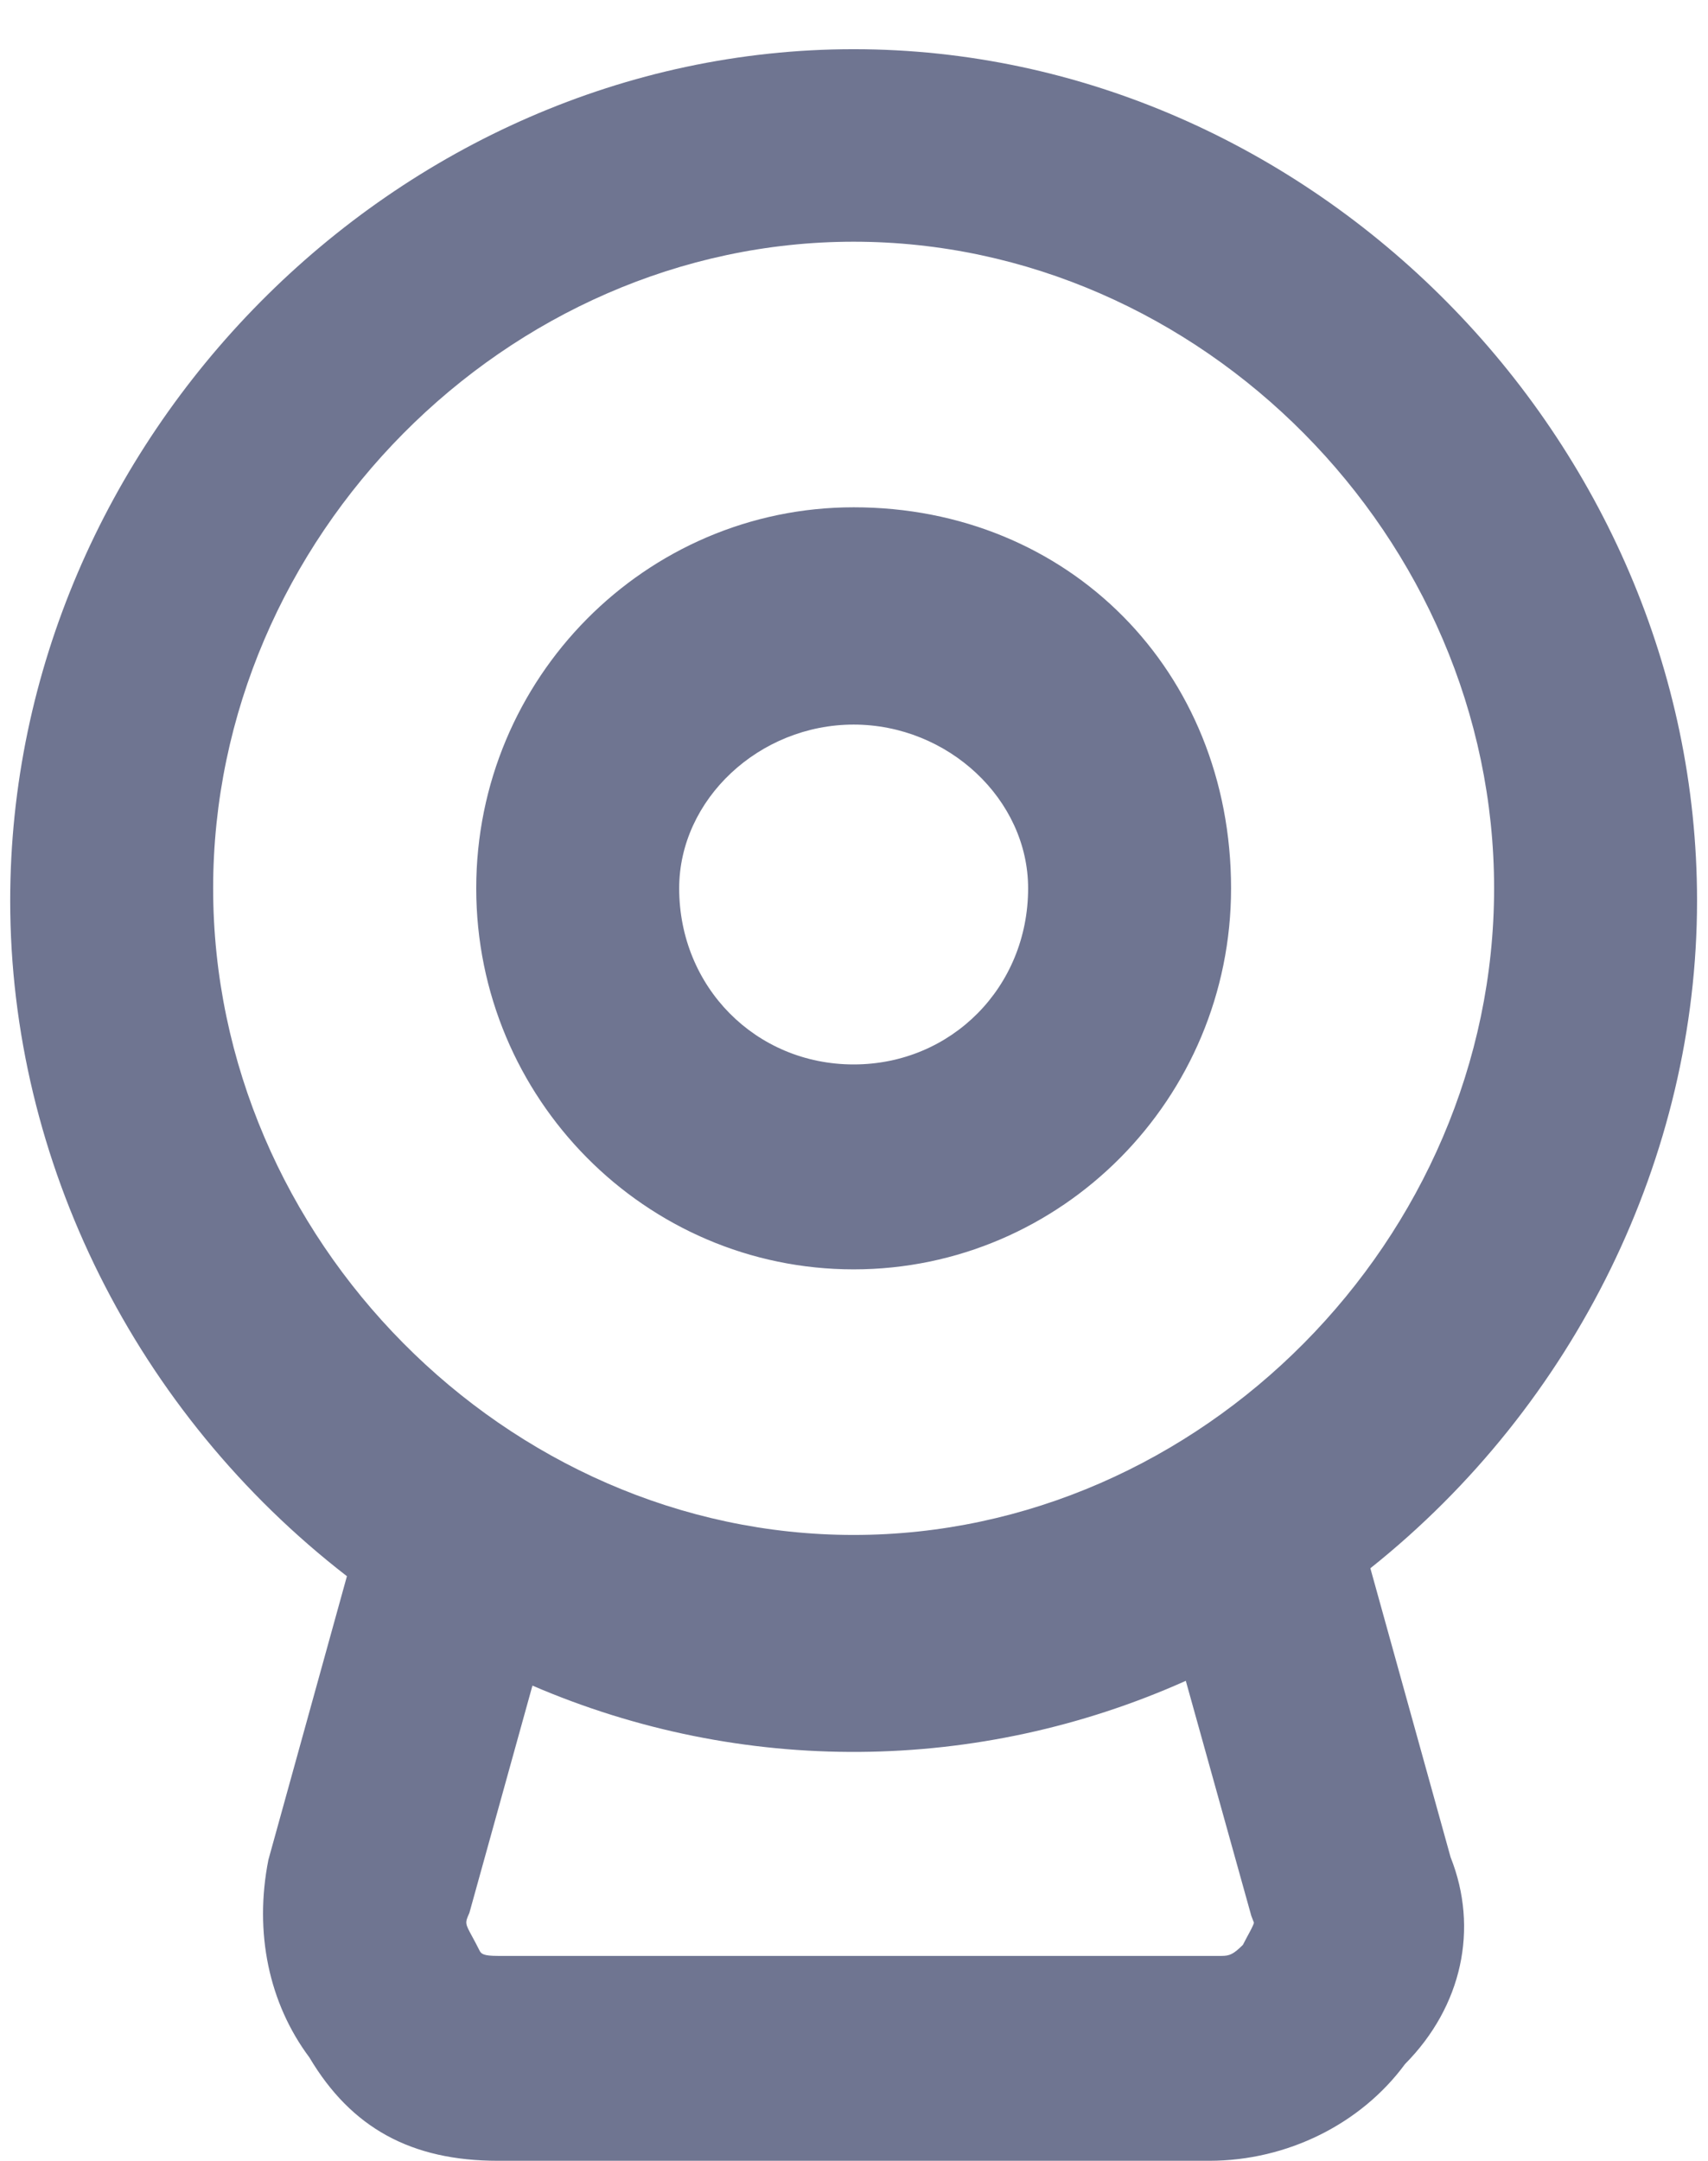 <svg 
 xmlns="http://www.w3.org/2000/svg"
 xmlns:xlink="http://www.w3.org/1999/xlink"
 width="34px" height="43px">
<path fill-rule="evenodd"  fill="rgb(111, 117, 145)"
 d="M27.279,31.208 L28.876,36.958 C29.440,38.375 29.106,39.927 27.969,41.074 C27.093,42.265 25.623,42.999 24.072,42.999 L9.913,42.999 C8.186,42.999 6.993,42.347 6.159,40.943 C5.353,39.865 5.056,38.458 5.343,37.009 L6.906,31.366 C2.704,28.117 0.203,23.110 0.203,17.924 C0.203,8.738 7.892,0.979 16.993,0.979 C26.094,0.979 33.782,8.739 33.782,17.924 C33.782,23.011 31.355,27.960 27.279,31.208 ZM9.403,38.543 C9.463,38.654 9.503,38.729 9.543,38.810 C9.577,38.879 9.614,38.922 9.913,38.922 L24.316,38.922 C24.480,38.922 24.555,38.886 24.741,38.703 L24.825,38.543 C24.875,38.452 24.958,38.300 24.961,38.260 L24.909,38.125 L23.605,33.448 C19.466,35.300 14.762,35.336 10.599,33.543 L9.344,38.065 C9.254,38.269 9.254,38.269 9.403,38.543 ZM16.993,4.810 C10.082,4.810 4.243,10.702 4.243,17.677 C4.243,24.652 10.082,30.545 16.993,30.545 C23.903,30.545 29.742,24.652 29.742,17.677 C29.742,10.702 23.903,4.810 16.993,4.810 ZM16.993,25.260 C12.850,25.260 9.480,21.859 9.480,17.677 C9.480,13.496 12.850,10.095 16.993,10.095 C21.275,10.095 24.506,13.355 24.506,17.677 C24.506,21.859 21.135,25.260 16.993,25.260 ZM16.993,14.419 C15.110,14.419 13.520,15.911 13.520,17.677 C13.520,19.642 15.045,21.182 16.993,21.182 C18.940,21.182 20.466,19.642 20.466,17.677 C20.466,15.911 18.875,14.419 16.993,14.419 Z"/>
</svg>